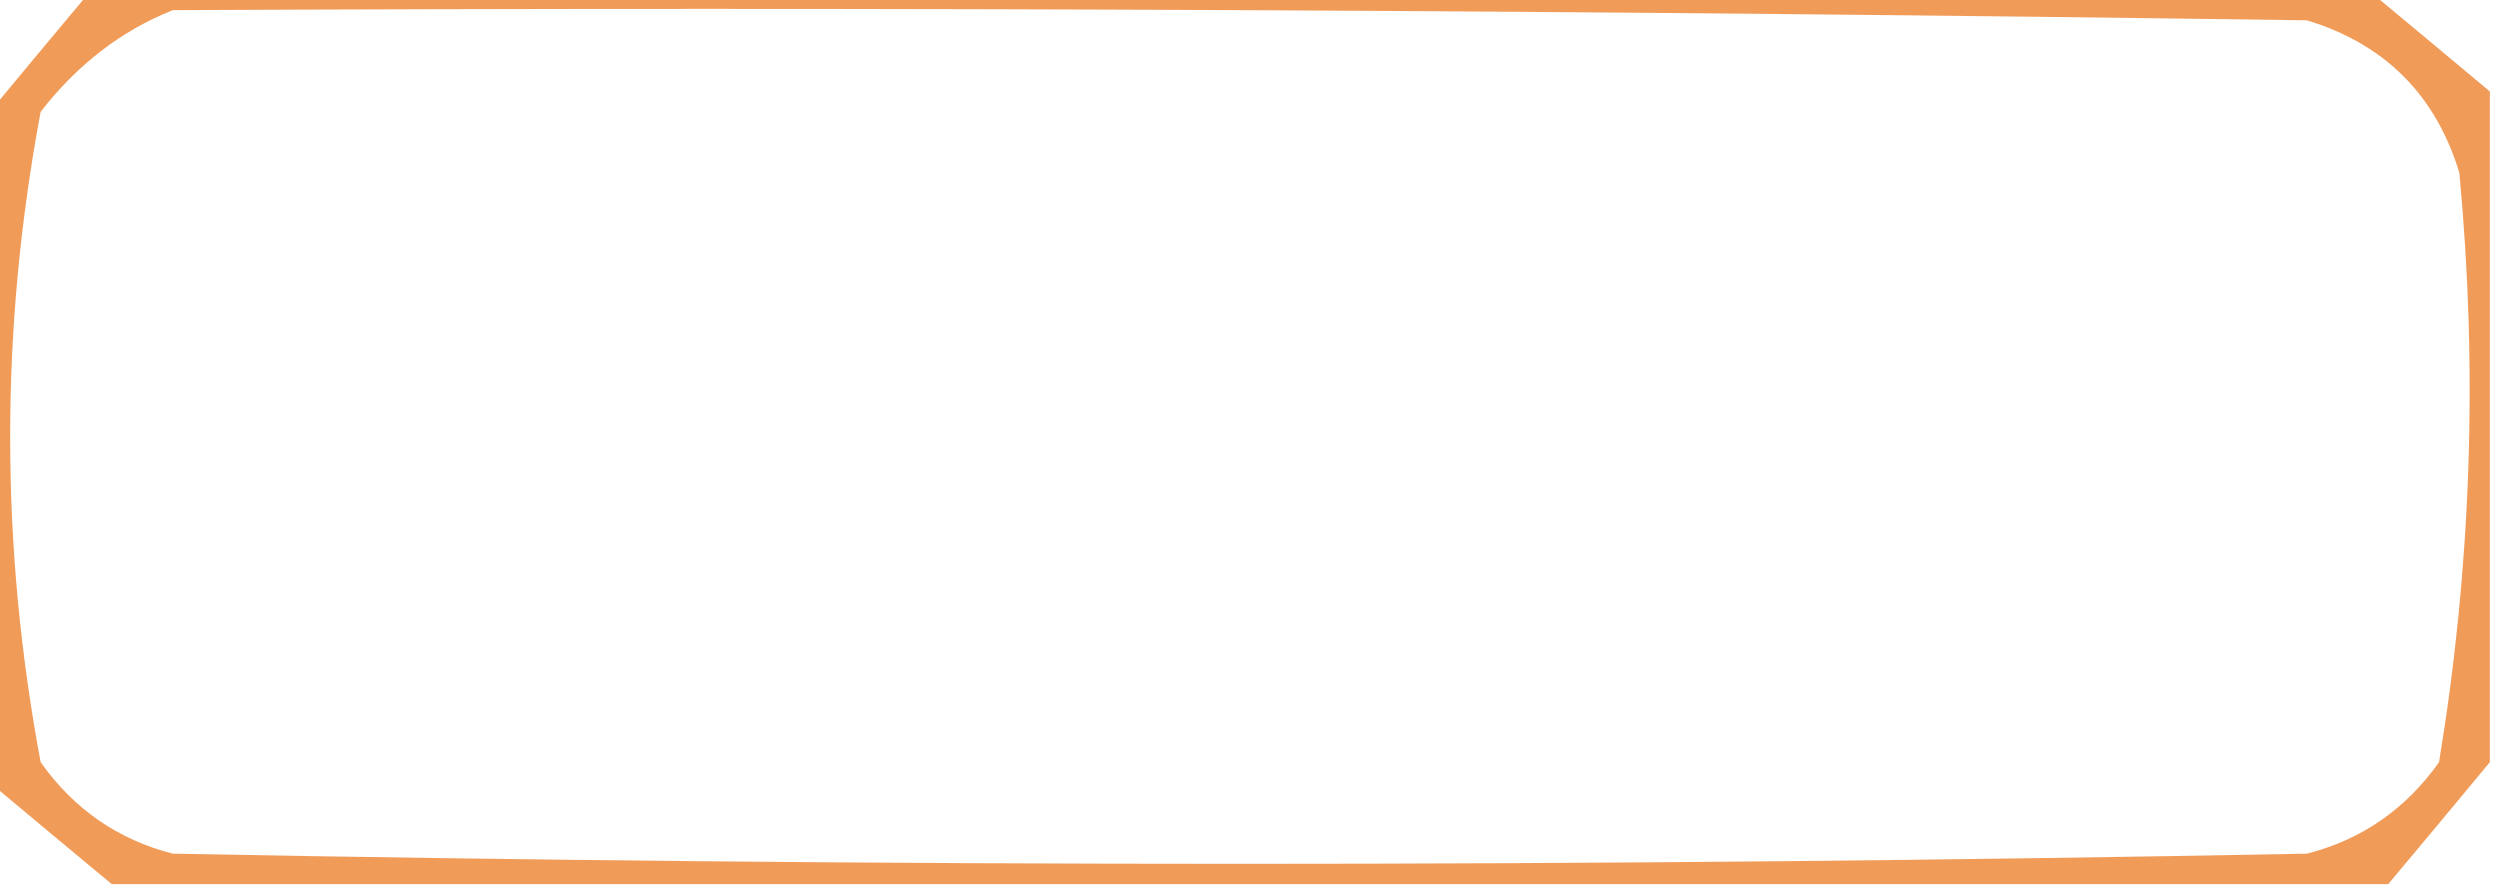 <svg xmlns="http://www.w3.org/2000/svg" xmlns:xlink="http://www.w3.org/1999/xlink" width="123px" height="44px" style="shape-rendering:geometricPrecision; text-rendering:geometricPrecision; image-rendering:optimizeQuality; fill-rule:evenodd; clip-rule:evenodd"><g><path style="opacity:0.875" fill="#ee8d40" d="M 4.5,-0.5 C 41.833,-0.5 79.167,-0.5 116.5,-0.5C 118.475,1.137 120.475,2.804 122.5,4.5C 122.5,15.5 122.5,26.5 122.5,37.5C 120.863,39.475 119.196,41.475 117.5,43.5C 80.167,43.5 42.833,43.5 5.5,43.5C 3.525,41.863 1.525,40.196 -0.5,38.5C -0.5,27.5 -0.5,16.5 -0.5,5.5C 1.137,3.525 2.804,1.525 4.5,-0.5 Z M 8.5,0.5 C 43.502,0.333 78.502,0.5 113.5,1C 117.333,2.167 119.833,4.667 121,8.5C 121.92,18.242 121.587,27.908 120,37.5C 118.363,39.81 116.196,41.31 113.5,42C 78.5,42.667 43.5,42.667 8.5,42C 5.804,41.31 3.637,39.81 2,37.5C 0,26.833 0,16.167 2,5.5C 3.805,3.174 5.972,1.508 8.5,0.5 Z"></path></g></svg>